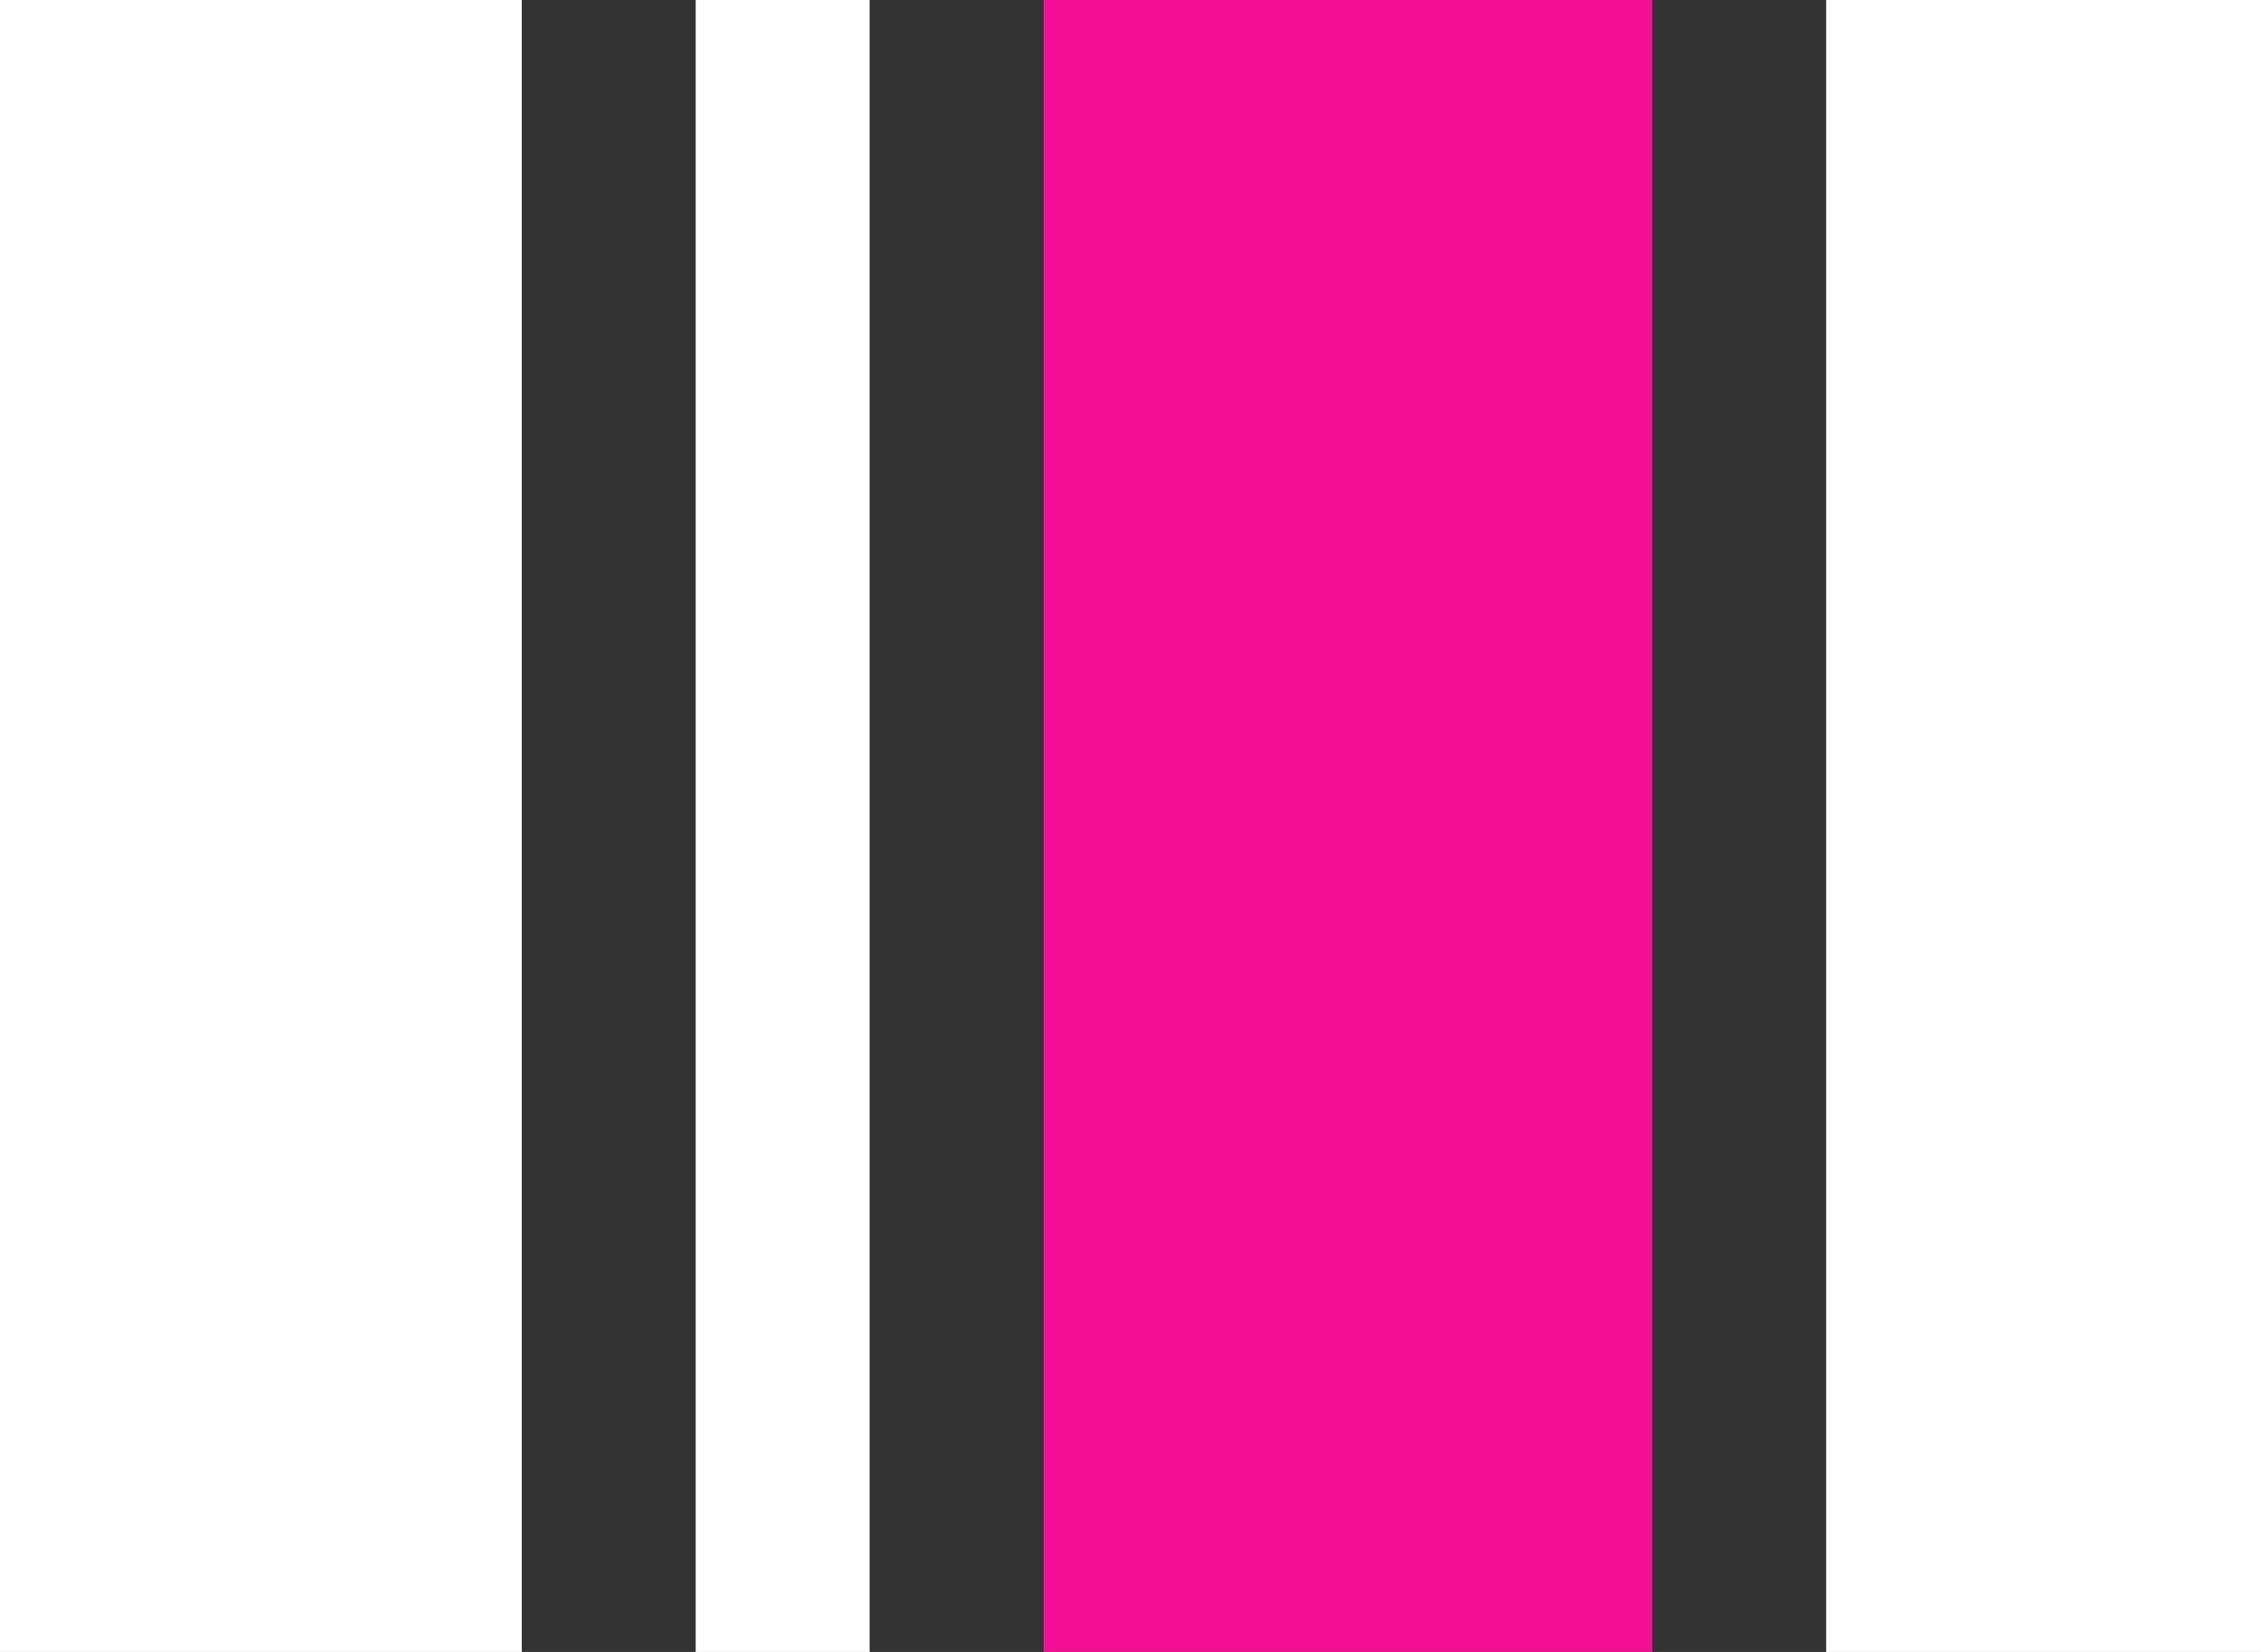 <svg width="26" height="19" viewBox="0 0 26 19" fill="none" xmlns="http://www.w3.org/2000/svg">
<rect x="0" y="0" width="26" height="19" fill="#333333" stroke="none"/>
<rect x="26" width="19" height="5" transform="rotate(90 26 0)" fill="white"/>
<rect x="19" width="19" height="7" transform="rotate(90 19 0)" fill="#F40F97"/>
<rect x="10" width="19" height="2" transform="rotate(90 10 0)" fill="white"/>
<rect x="6" width="19" height="6" transform="rotate(90 6 0)" fill="white"/>
</svg>
